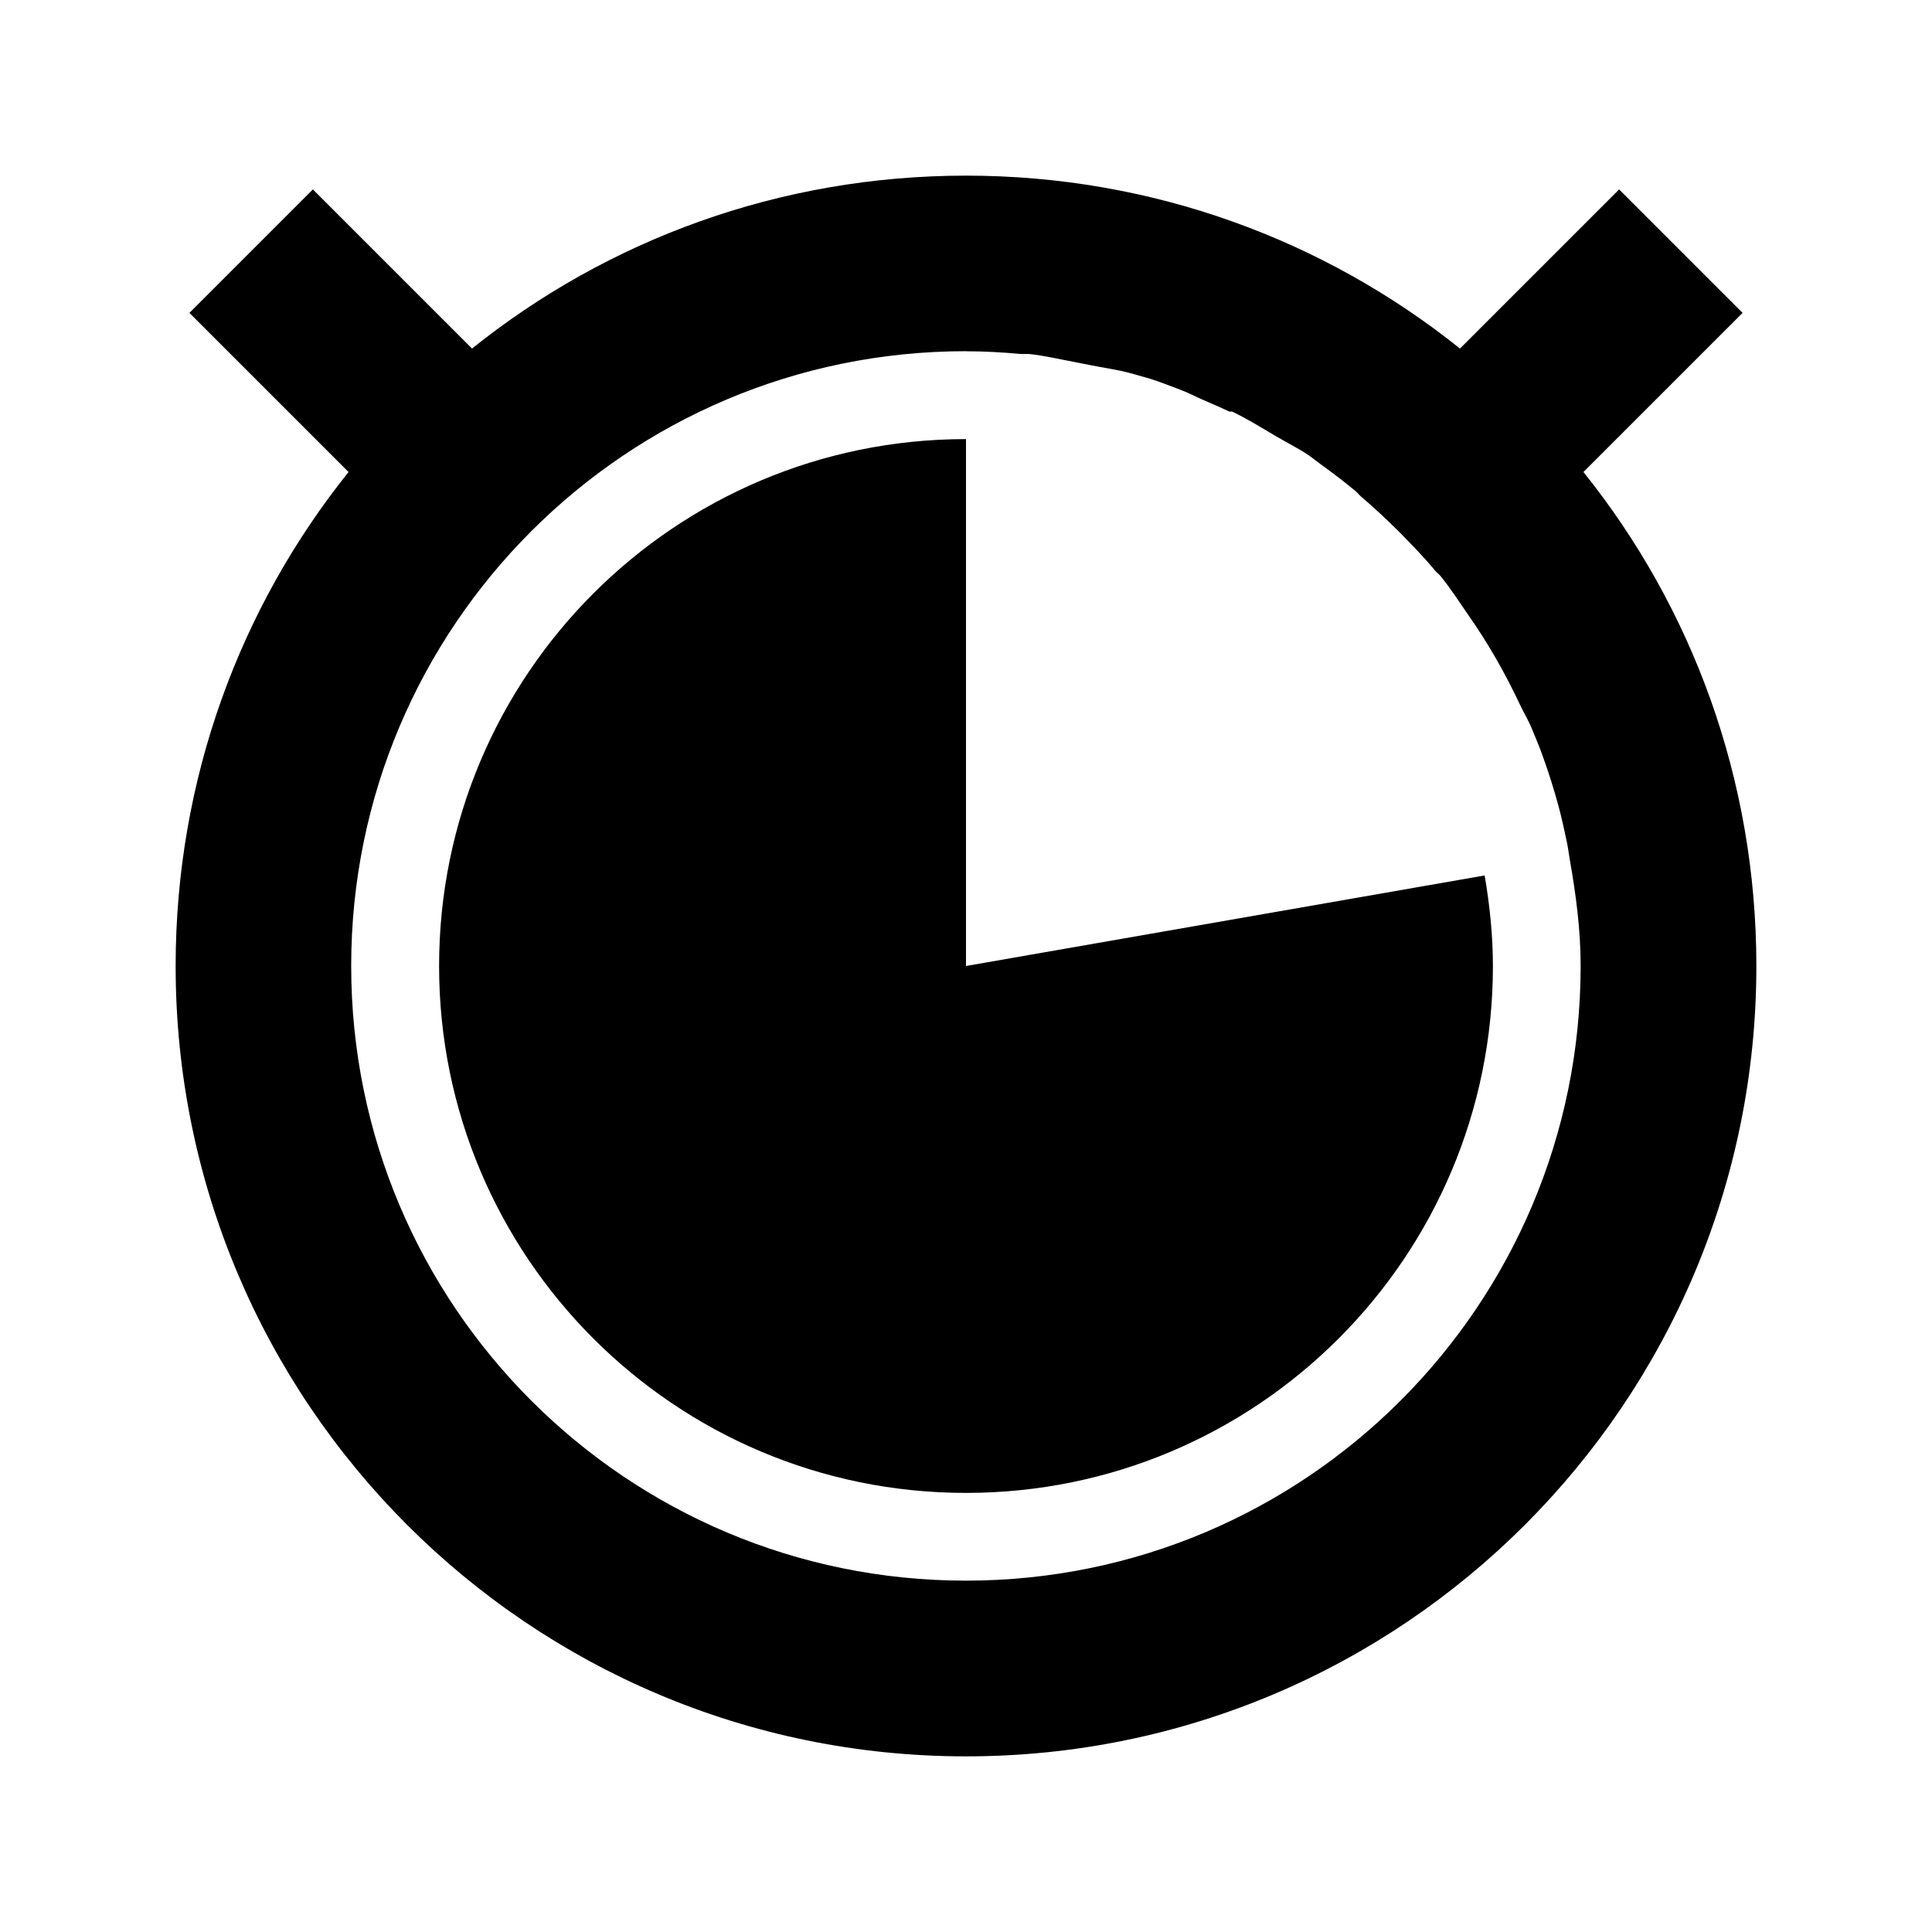 <?xml version="1.0" encoding="UTF-8" standalone="no"?>
<!-- Created with Inkscape (http://www.inkscape.org/) -->

<svg
   xmlns:dc="http://purl.org/dc/elements/1.1/"
   xmlns:cc="http://creativecommons.org/ns#"
   xmlns:rdf="http://www.w3.org/1999/02/22-rdf-syntax-ns#"
   xmlns:svg="http://www.w3.org/2000/svg"
   xmlns="http://www.w3.org/2000/svg"
   xmlns:sodipodi="http://sodipodi.sourceforge.net/DTD/sodipodi-0.dtd"
   xmlns:inkscape="http://www.inkscape.org/namespaces/inkscape"
   width="22"
   height="22"
   id="svg2"
   version="1.1"
   inkscape:version="0.48.4 r9939"
   sodipodi:docname="pomodoro-indicator-light-07.svg">
  <defs
     id="defs4" />
  <sodipodi:namedview
     id="base"
     pagecolor="#ffffff"
     bordercolor="#666666"
     borderopacity="1.0"
     inkscape:pageopacity="0.0"
     inkscape:pageshadow="2"
     inkscape:zoom="23.681818"
     inkscape:cx="11"
     inkscape:cy="14.378119"
     inkscape:document-units="px"
     inkscape:current-layer="layer1"
     showgrid="false"
     inkscape:window-width="960"
     inkscape:window-height="1028"
     inkscape:window-x="960"
     inkscape:window-y="24"
     inkscape:window-maximized="0" />
  <g
     inkscape:label="Capa 1"
     inkscape:groupmode="layer"
     id="layer1"
     transform="translate(0,-1030.362)">
    <path
       style="fill:#000000;fill-opacity:1;stroke:none"
       d="m 11,1032.362 c -2.128,0 -4.084,0.734 -5.625,1.969 l -1.812,-1.812 -1.406,1.406 1.812,1.812 C 2.734,1037.278 2,1039.235 2,1041.362 c 0,4.971 4.029,9 9,9 4.971,0 9,-4.029 9,-9 0,-2.128 -0.734,-4.085 -1.969,-5.625 l 1.812,-1.812 -1.406,-1.406 -1.812,1.812 c -1.541,-1.234 -3.497,-1.969 -5.625,-1.969 z m 0,2 c 0.216,0 0.415,0.012 0.625,0.031 0.031,0 0.063,0 0.094,0 0.179,0.019 0.357,0.062 0.531,0.094 0.052,0.01 0.104,0.021 0.156,0.031 0.152,0.031 0.32,0.053 0.469,0.094 0.072,0.02 0.148,0.041 0.219,0.062 0.12,0.038 0.226,0.081 0.344,0.125 0.098,0.036 0.186,0.085 0.281,0.125 0.093,0.04 0.19,0.082 0.281,0.125 0.009,0 0.023,0 0.031,0 0.174,0.083 0.335,0.184 0.5,0.281 0.128,0.075 0.252,0.136 0.375,0.219 0.044,0.03 0.082,0.063 0.125,0.094 0.14,0.1 0.274,0.203 0.406,0.312 0.022,0.019 0.04,0.043 0.062,0.062 0.149,0.126 0.3,0.268 0.438,0.406 0.14,0.142 0.278,0.284 0.406,0.438 0.019,0.022 0.044,0.04 0.062,0.062 0.108,0.133 0.214,0.296 0.312,0.438 0.231,0.329 0.421,0.664 0.594,1.031 0.039,0.083 0.089,0.165 0.125,0.25 0.043,0.102 0.087,0.208 0.125,0.312 0.071,0.195 0.133,0.391 0.188,0.594 0.035,0.132 0.066,0.272 0.094,0.406 0.013,0.064 0.02,0.123 0.031,0.188 0.07,0.397 0.125,0.801 0.125,1.219 0,3.866 -3.134,7 -7,7 -3.866,0 -7,-3.134 -7,-7 0,-3.866 3.134,-7 7,-7 z m 0,1 c -3.314,0 -6,2.686 -6,6 0,3.314 2.686,6 6,6 3.314,0 6,-2.686 6,-6 0,-0.349 -0.037,-0.699 -0.094,-1.031 L 11,1041.362 l 0,-6 z"
       id="path5548"
       inkscape:connector-curvature="0" />
  </g>
</svg>
